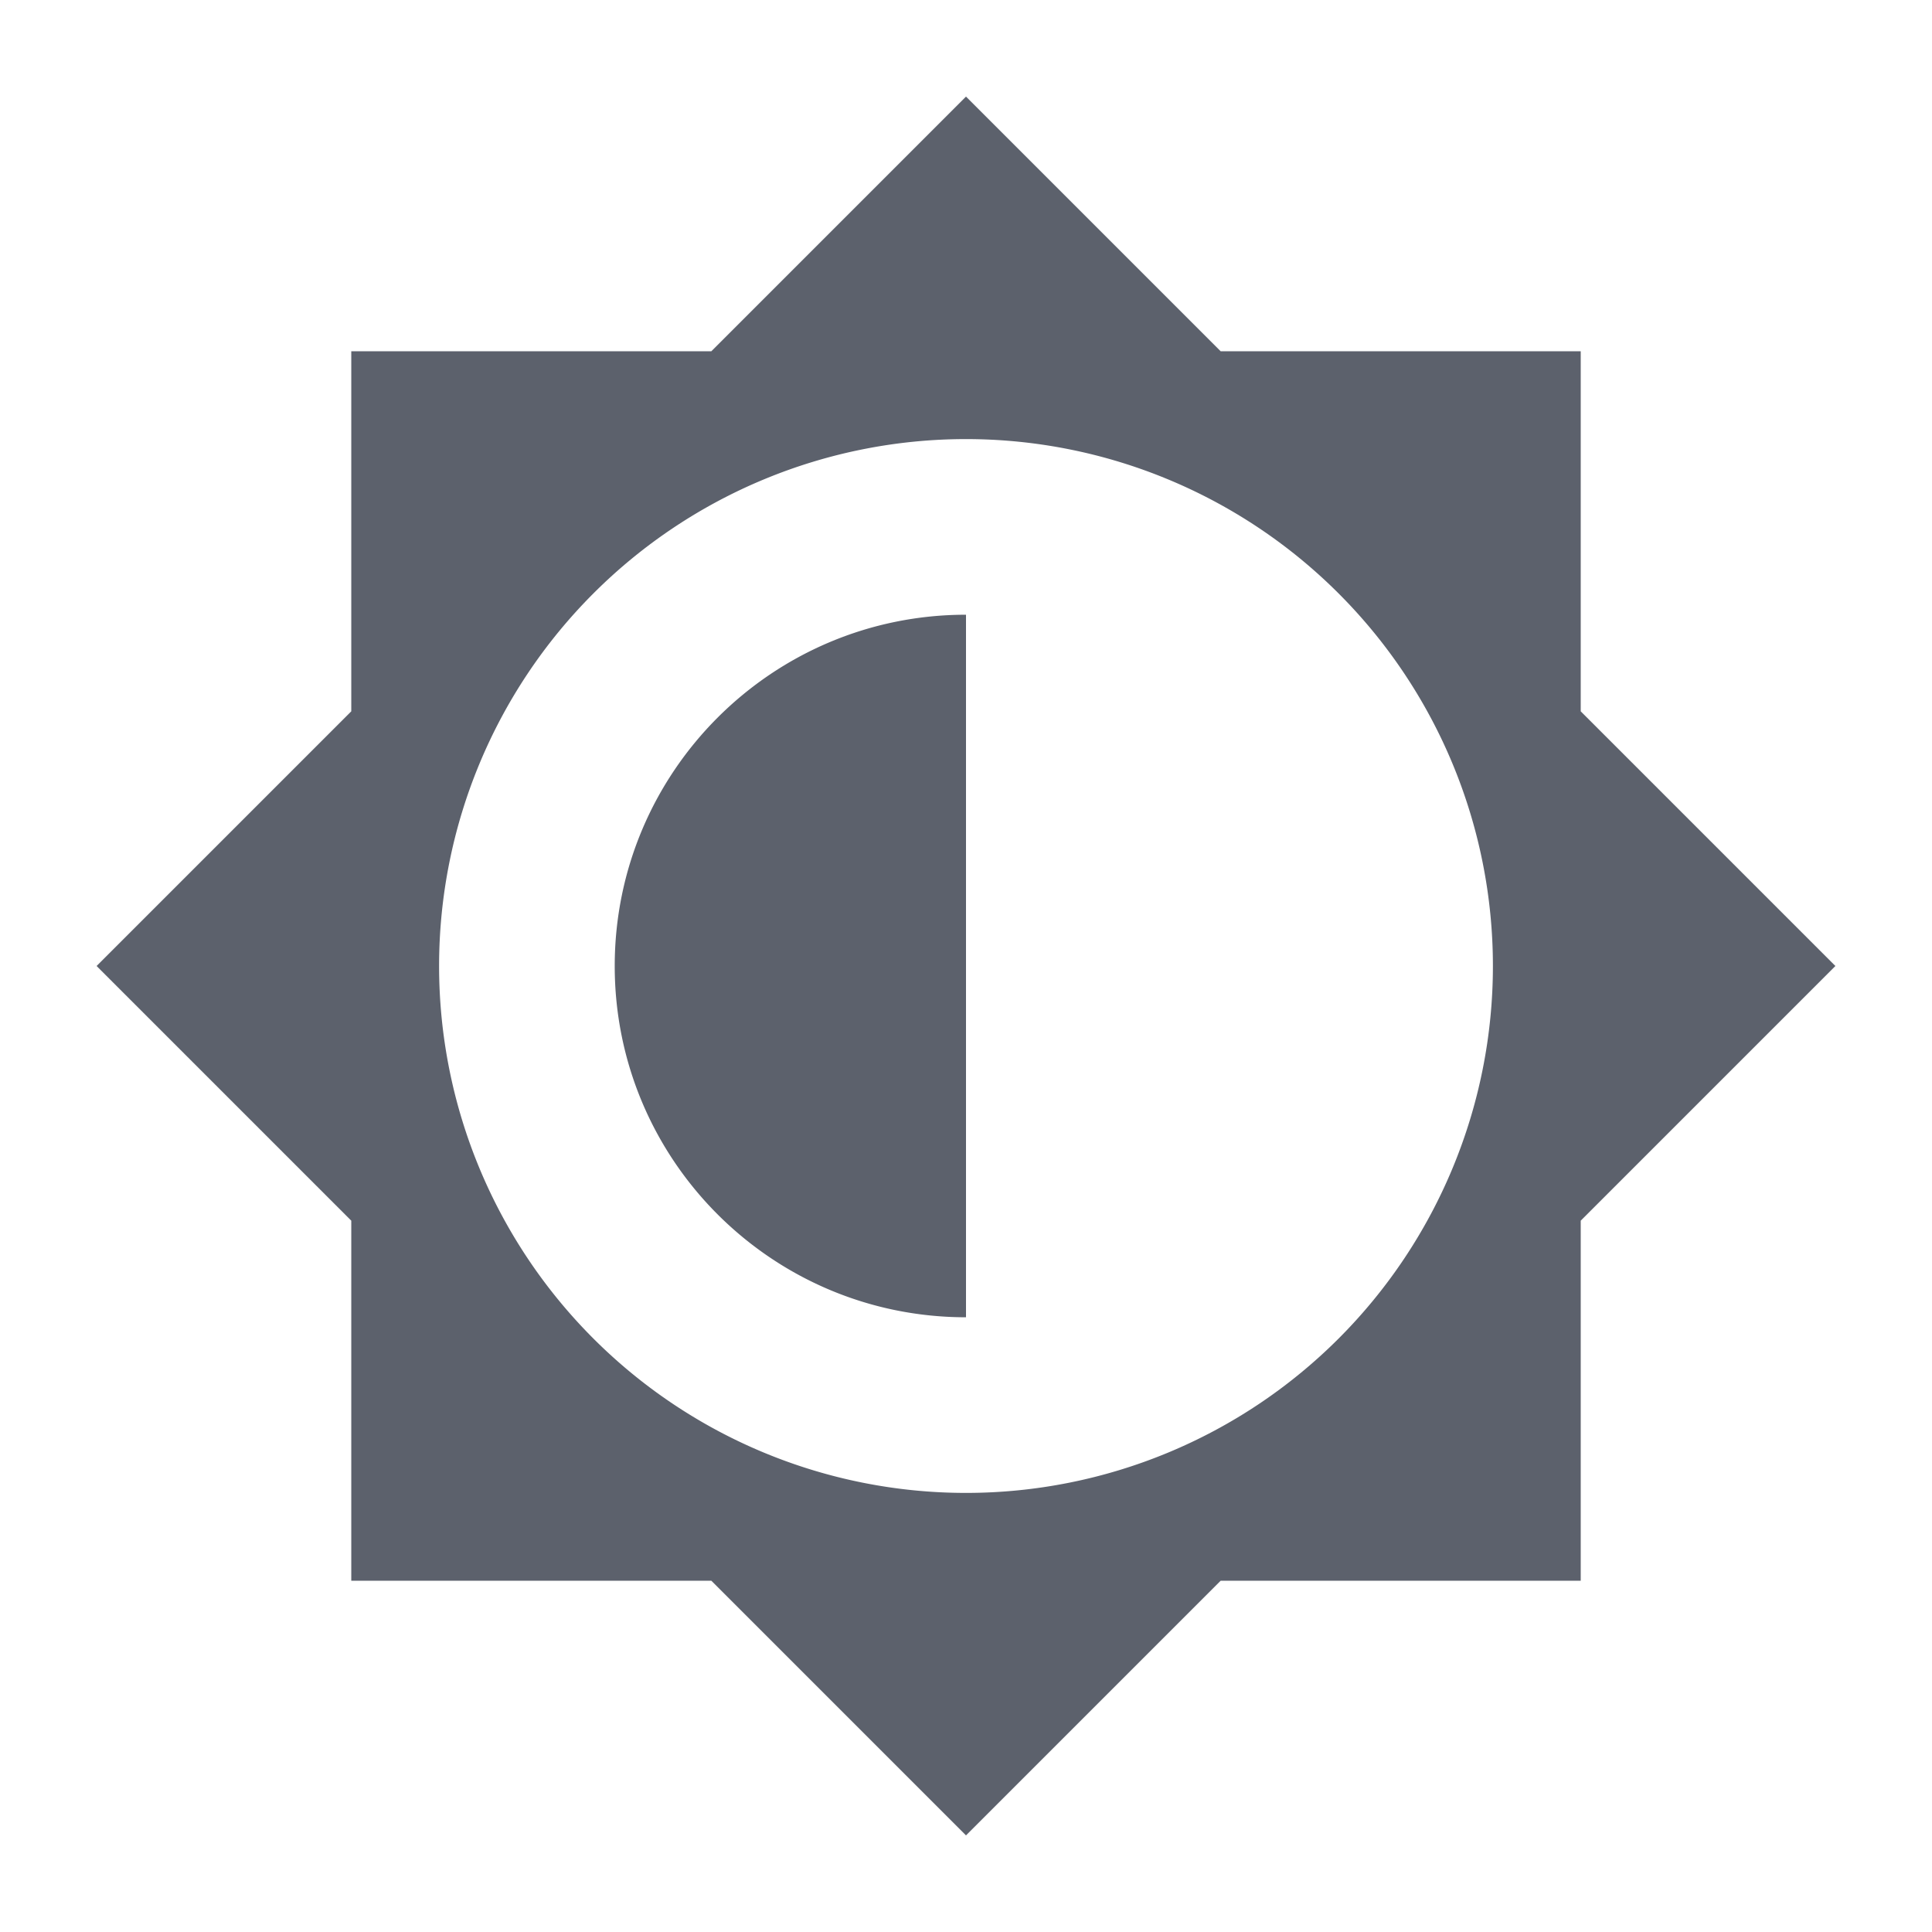 <svg xmlns="http://www.w3.org/2000/svg" xmlns:osb="http://www.openswatchbook.org/uri/2009/osb" id="svg" width="100%" height="100%" version="1.1" viewBox="0 0 22 22">
 <defs id="defs81">
  <style id="current-color-scheme" type="text/css">
   .ColorScheme-Text { color:#5c616c; } .ColorScheme-Highlight { color:#5294e2; } .ColorScheme-ButtonBackground { color:#d3dae3; }
  </style>
  <linearGradient id="linearGradient5606" osb:paint="solid">
   <stop id="stop5608" style="stop-color:currentColor;stop-opacity:1;" offset="0"/>
  </linearGradient>
 </defs>
 <g id="video-display-brightness">
  <rect id="rect3074" style="opacity:0;fill:#00000f;fill-opacity:0.004;stroke:none" width="22" height="22" x="0" y="0"/>
  <path id="rect4210" style="opacity:1;fill:currentColor;fill-opacity:1;fill-rule:nonzero;stroke:none;stroke-width:1;stroke-linecap:round;stroke-linejoin:round;stroke-miterlimit:4;stroke-dasharray:none;stroke-dashoffset:0;stroke-opacity:1" class="ColorScheme-Text" d="M 11 1.1 L 8.1 4 L 4 4 L 4 8.1 L 1.1 11 L 4 13.9 L 4 18 L 8.1 18 L 11 20.9 L 13.9 18 L 18 18 L 18 13.9 L 20.9 11 L 18 8.1 L 18 4 L 13.9 4 L 11 1.1 z M 11 5 A 6 6 0 0 1 17 11 A 6 6 0 0 1 11 17 A 6 6 0 0 1 5 11 A 6 6 0 0 1 11 5 z M 11 7 C 8.791 7 7 8.791 7 11 C 7 13.209 8.791 15 11 15 L 11 7 z"/>
 </g>
</svg>
